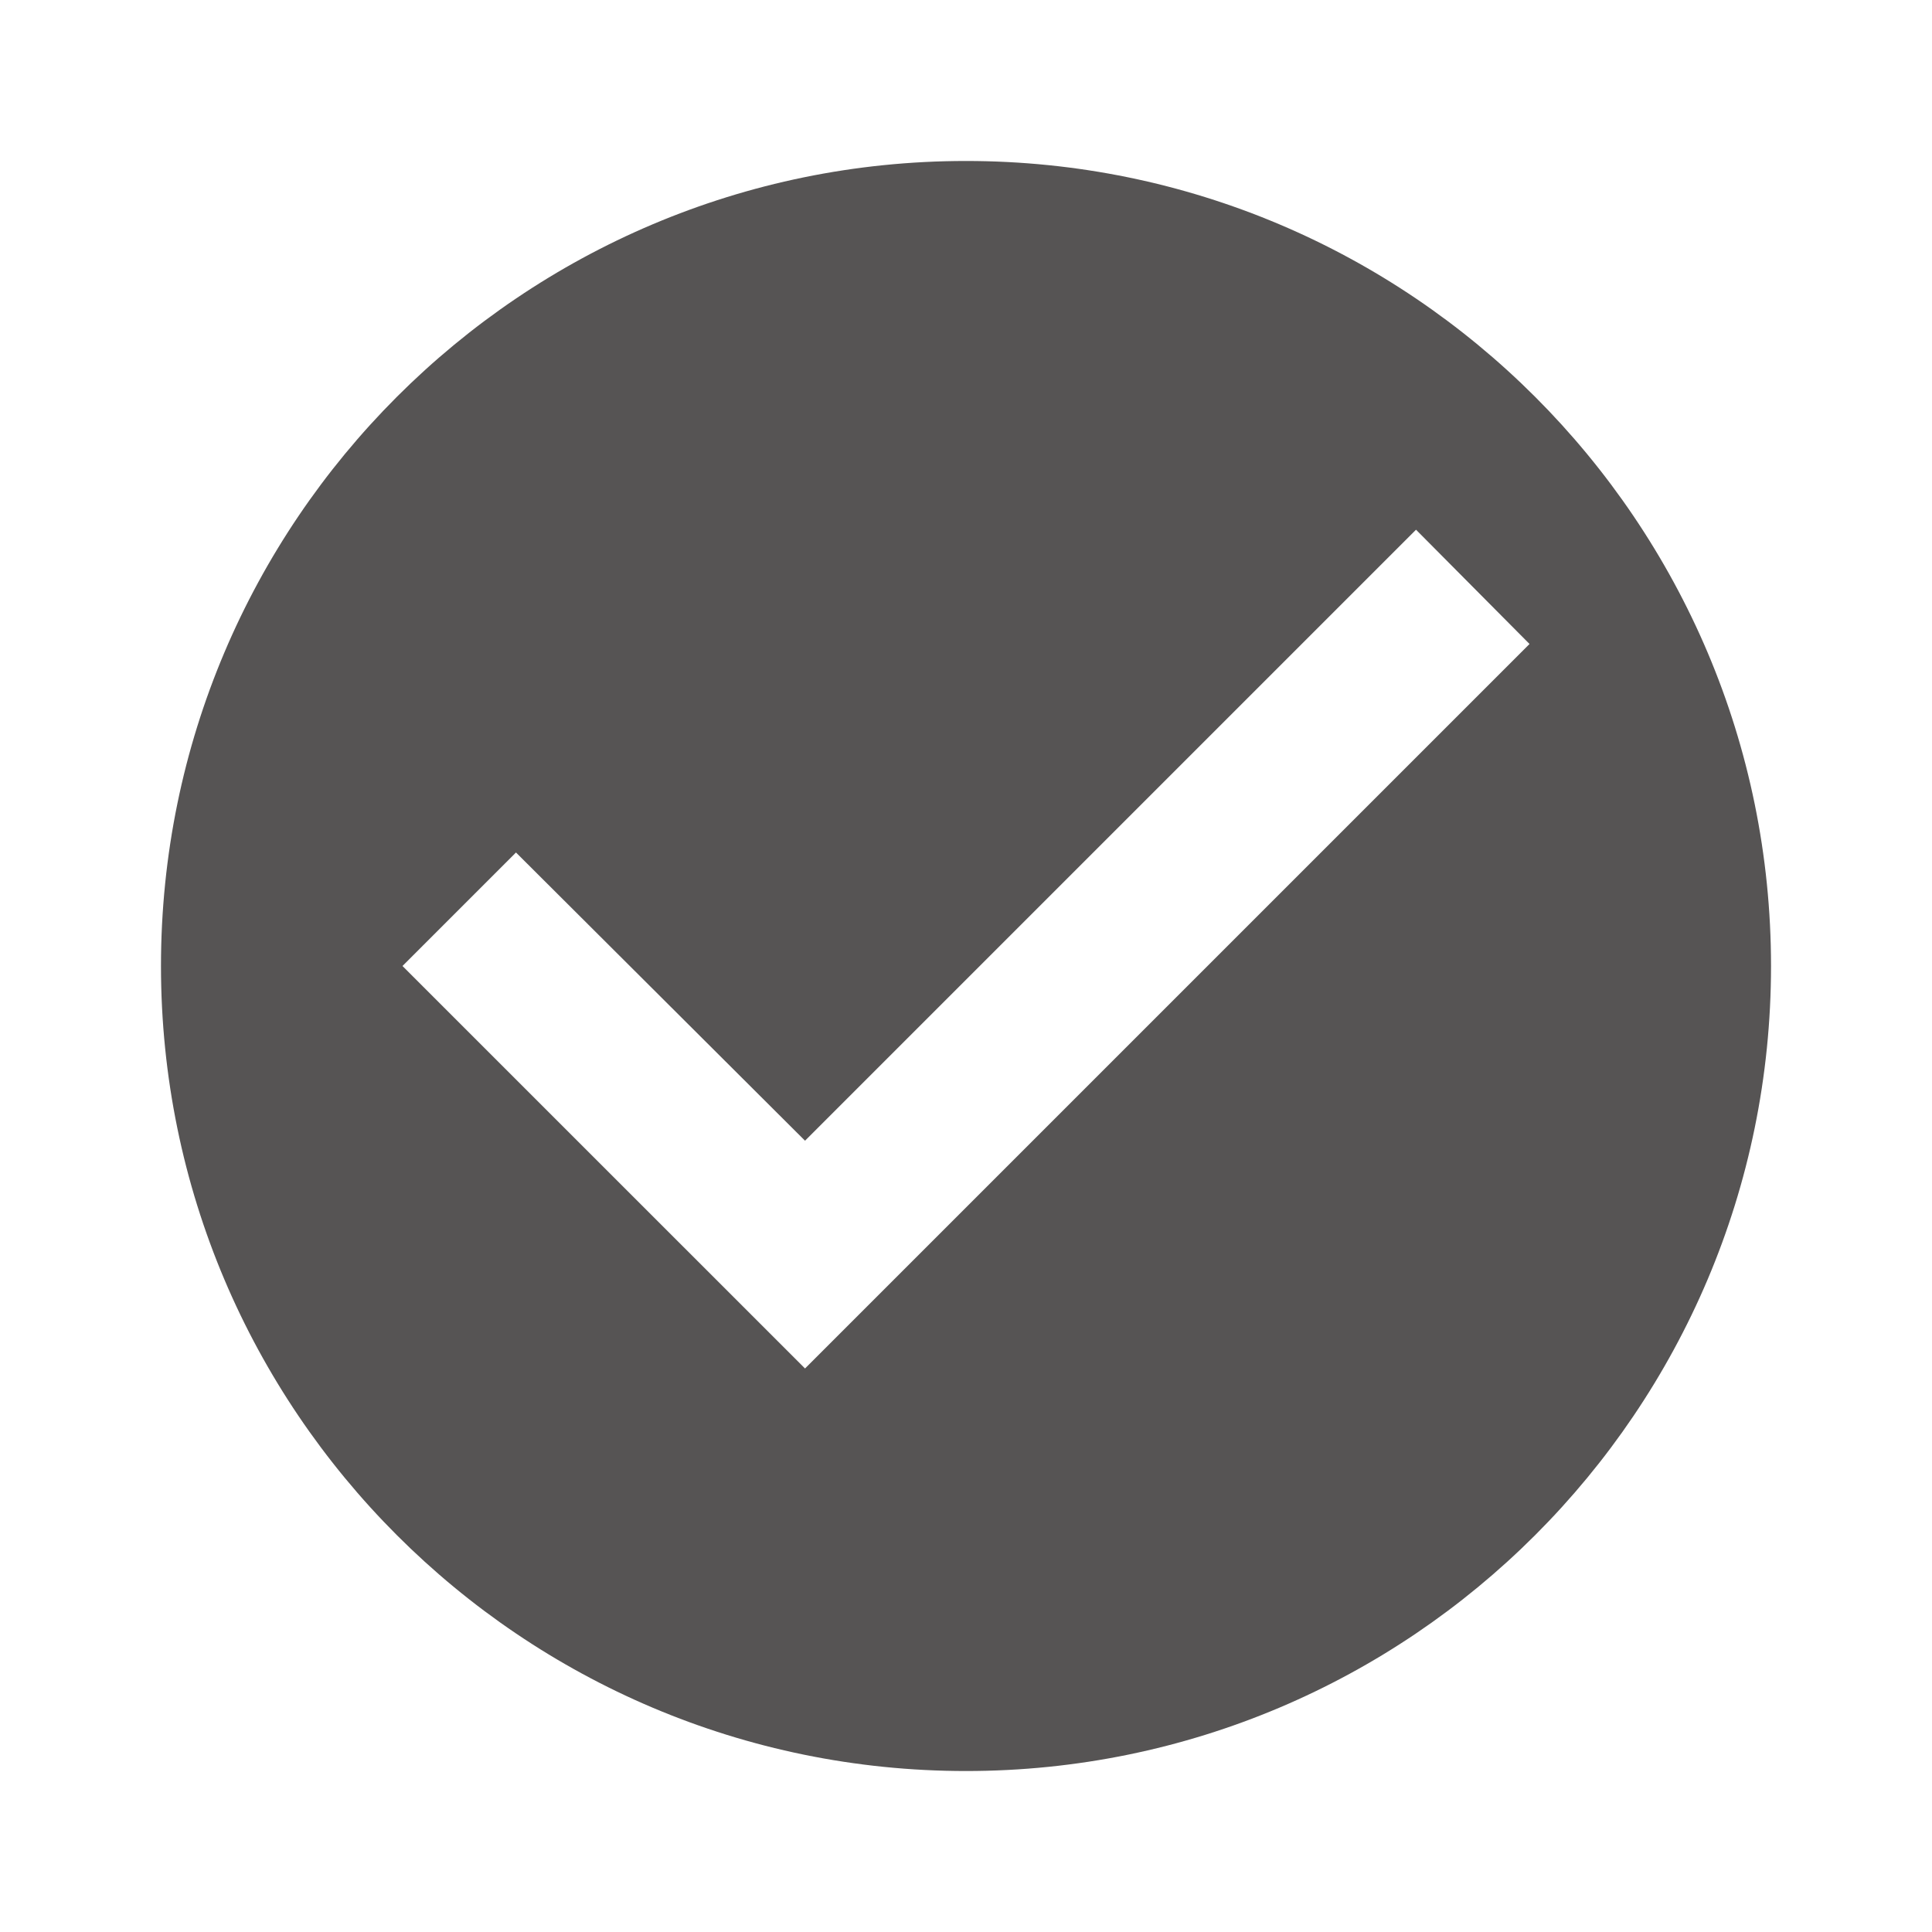 <svg width="28" height="28" viewBox="0 0 28 28" fill="none" xmlns="http://www.w3.org/2000/svg">
<g id="Check circle" clip-path="url(#clip0_2114_126)">
<path id="Vector" d="M14 2.333C7.56 2.333 2.333 7.56 2.333 14C2.333 20.44 7.56 25.667 14 25.667C20.44 25.667 25.667 20.44 25.667 14C25.667 7.56 20.44 2.333 14 2.333ZM11.667 19.833L5.833 14L7.478 12.355L11.667 16.532L20.522 7.677L22.167 9.333L11.667 19.833Z" fill="#565454"/>
</g>
<defs>
<clipPath id="clip0_2114_126">
<rect width="28" height="28" fill="white"/>
</clipPath>
</defs>
</svg>
